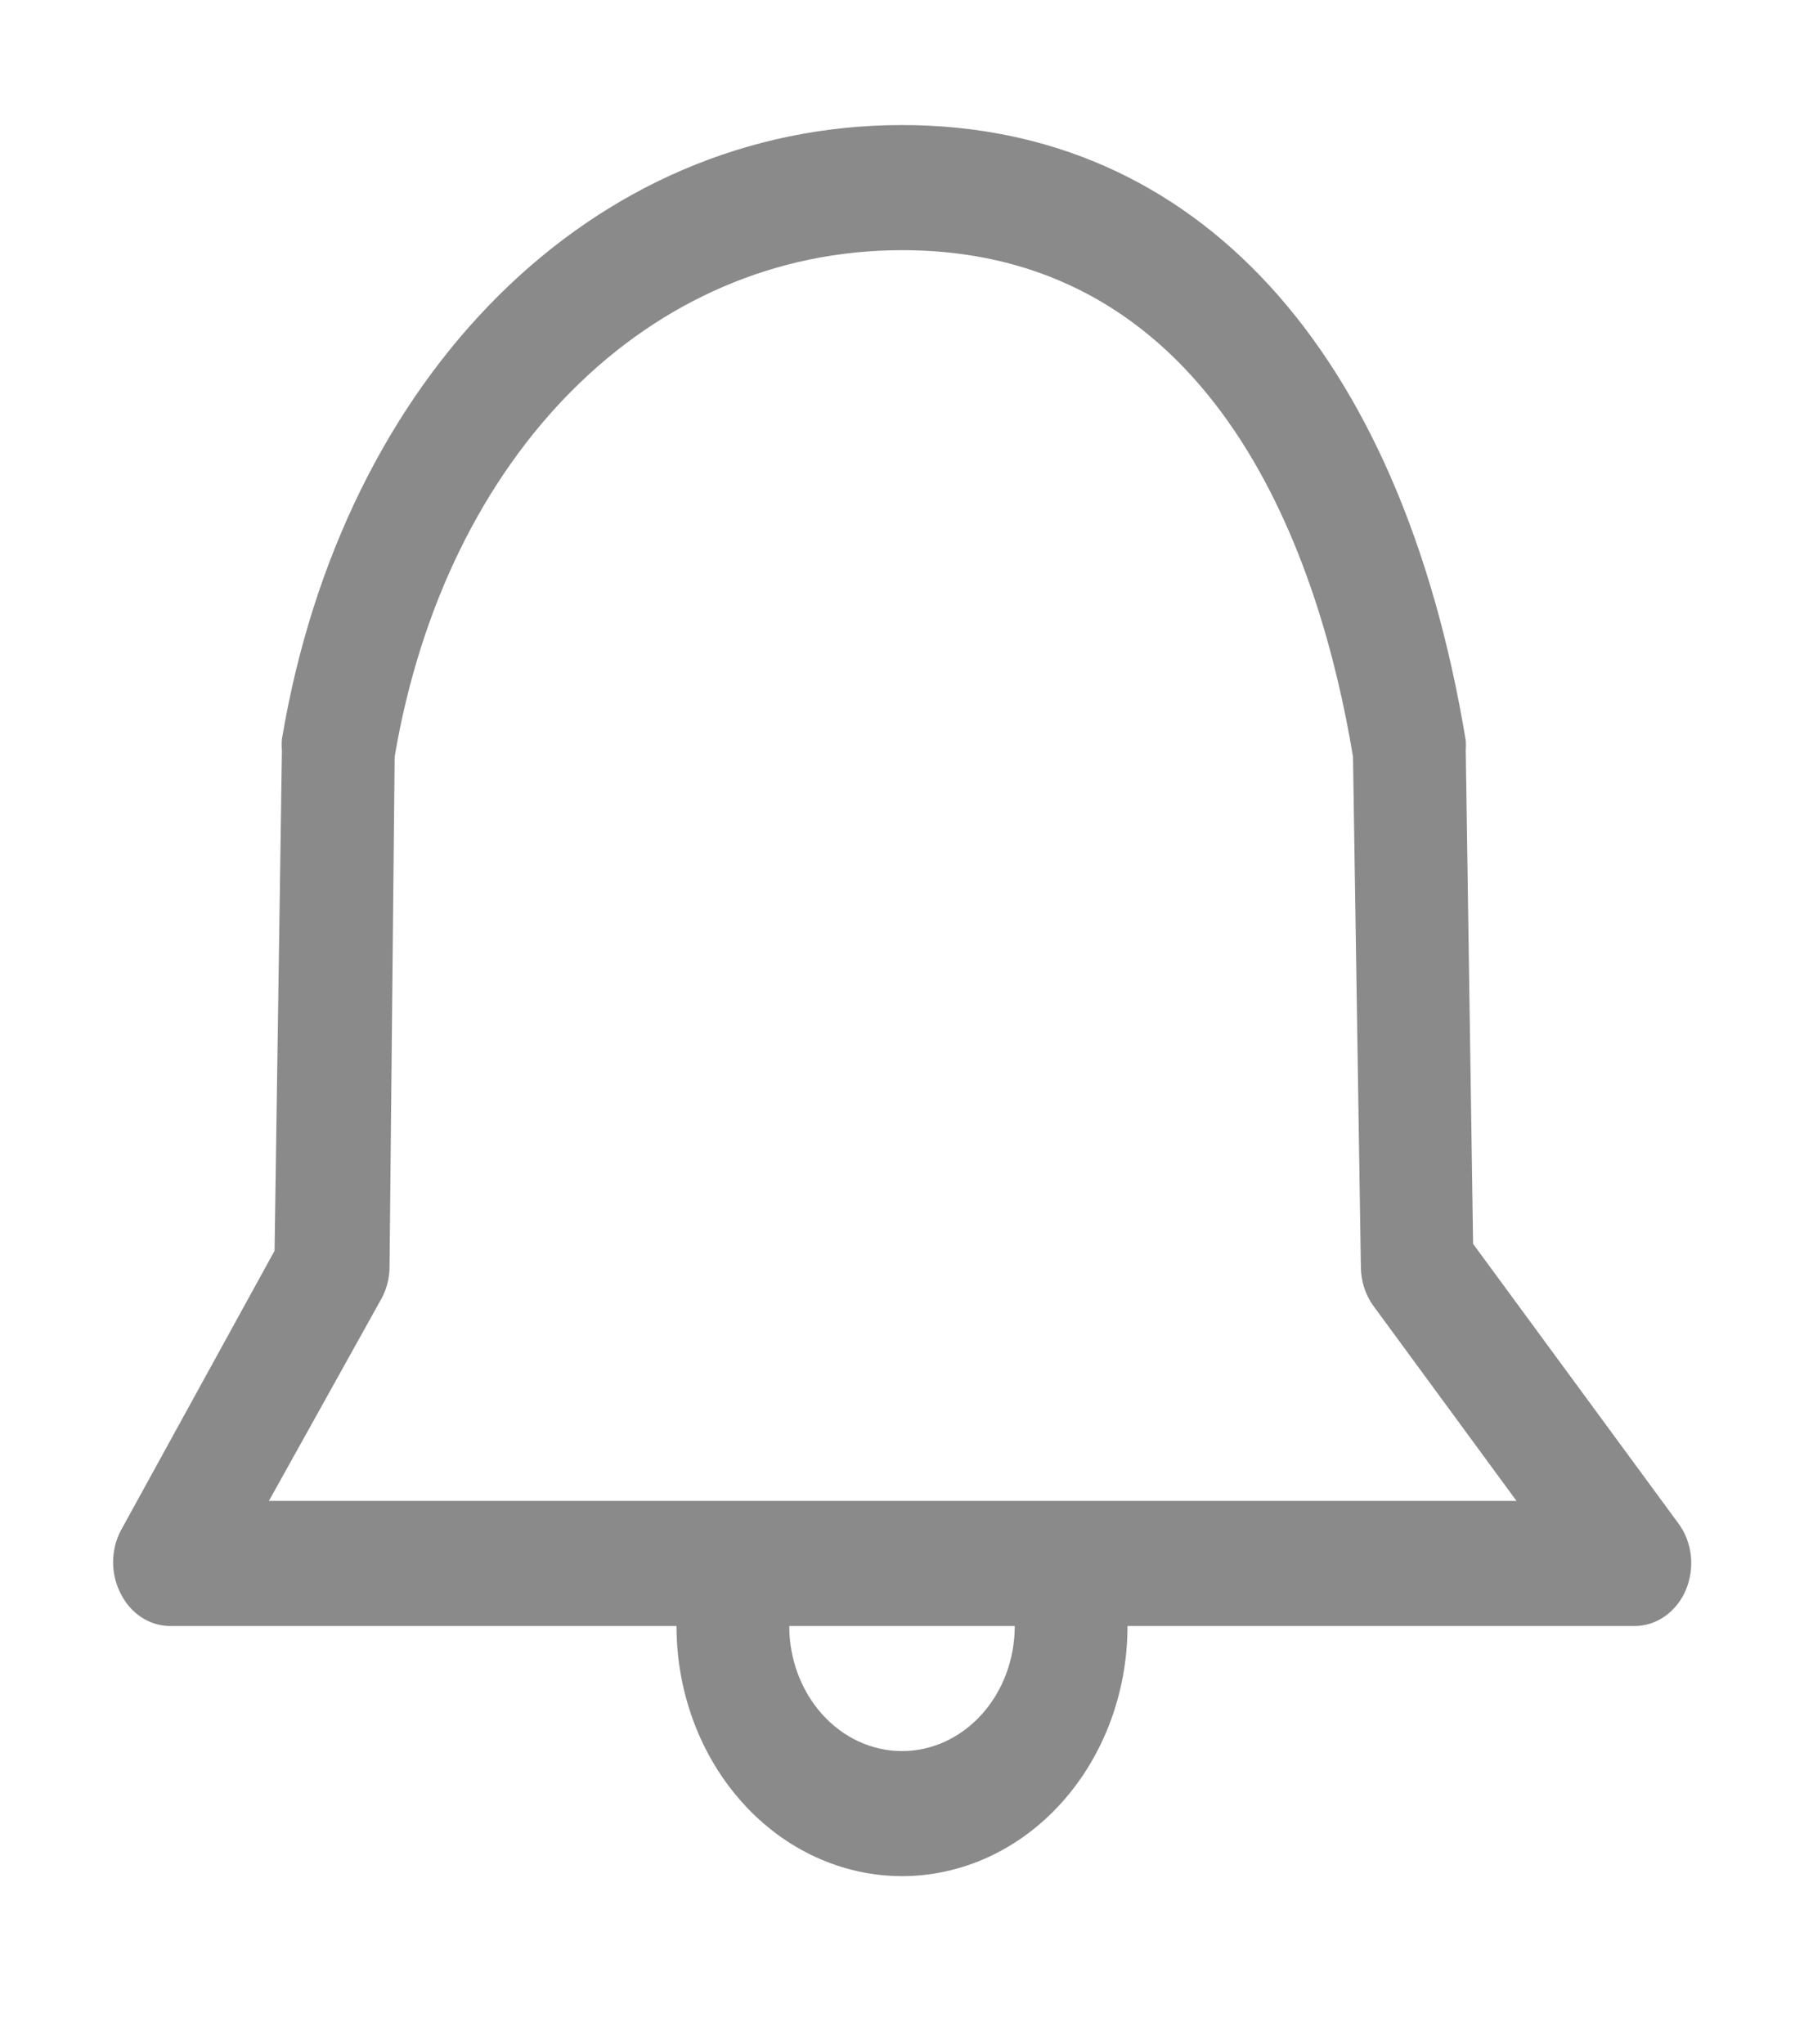 <svg width="30" height="34" viewBox="0 0 30 34" fill="none" xmlns="http://www.w3.org/2000/svg">
<path d="M27.919 25.348L24.497 20.688L24.375 12.482C24.379 12.426 24.379 12.371 24.375 12.315C23.297 5.804 19.885 2.08 15 2.08C9.844 2.08 5.7 6.241 4.688 12.294C4.683 12.357 4.683 12.419 4.688 12.482L4.566 20.803L2.006 25.462C1.924 25.621 1.881 25.8 1.881 25.983C1.881 26.165 1.924 26.345 2.006 26.503C2.086 26.664 2.202 26.799 2.344 26.894C2.486 26.989 2.647 27.04 2.813 27.044H11.25C11.25 28.147 11.645 29.205 12.349 29.985C13.052 30.766 14.006 31.204 15 31.204C15.995 31.204 16.949 30.766 17.652 29.985C18.355 29.205 18.75 28.147 18.75 27.044H27.188C27.364 27.043 27.537 26.987 27.687 26.882C27.836 26.777 27.956 26.628 28.032 26.451C28.108 26.274 28.139 26.076 28.119 25.881C28.099 25.686 28.03 25.501 27.919 25.348ZM15 29.124C14.503 29.124 14.026 28.905 13.674 28.514C13.323 28.124 13.125 27.595 13.125 27.044H16.875C16.875 27.595 16.678 28.124 16.326 28.514C15.974 28.905 15.498 29.124 15 29.124ZM4.472 24.963L6.347 21.593C6.431 21.436 6.477 21.256 6.478 21.073L6.563 12.586C7.416 7.541 10.8 4.161 15 4.161C20.278 4.161 21.966 9.361 22.5 12.586L22.631 21.073C22.633 21.308 22.705 21.535 22.838 21.718L25.219 24.963H4.472Z" fill="#8A8A8A"/>
</svg>
